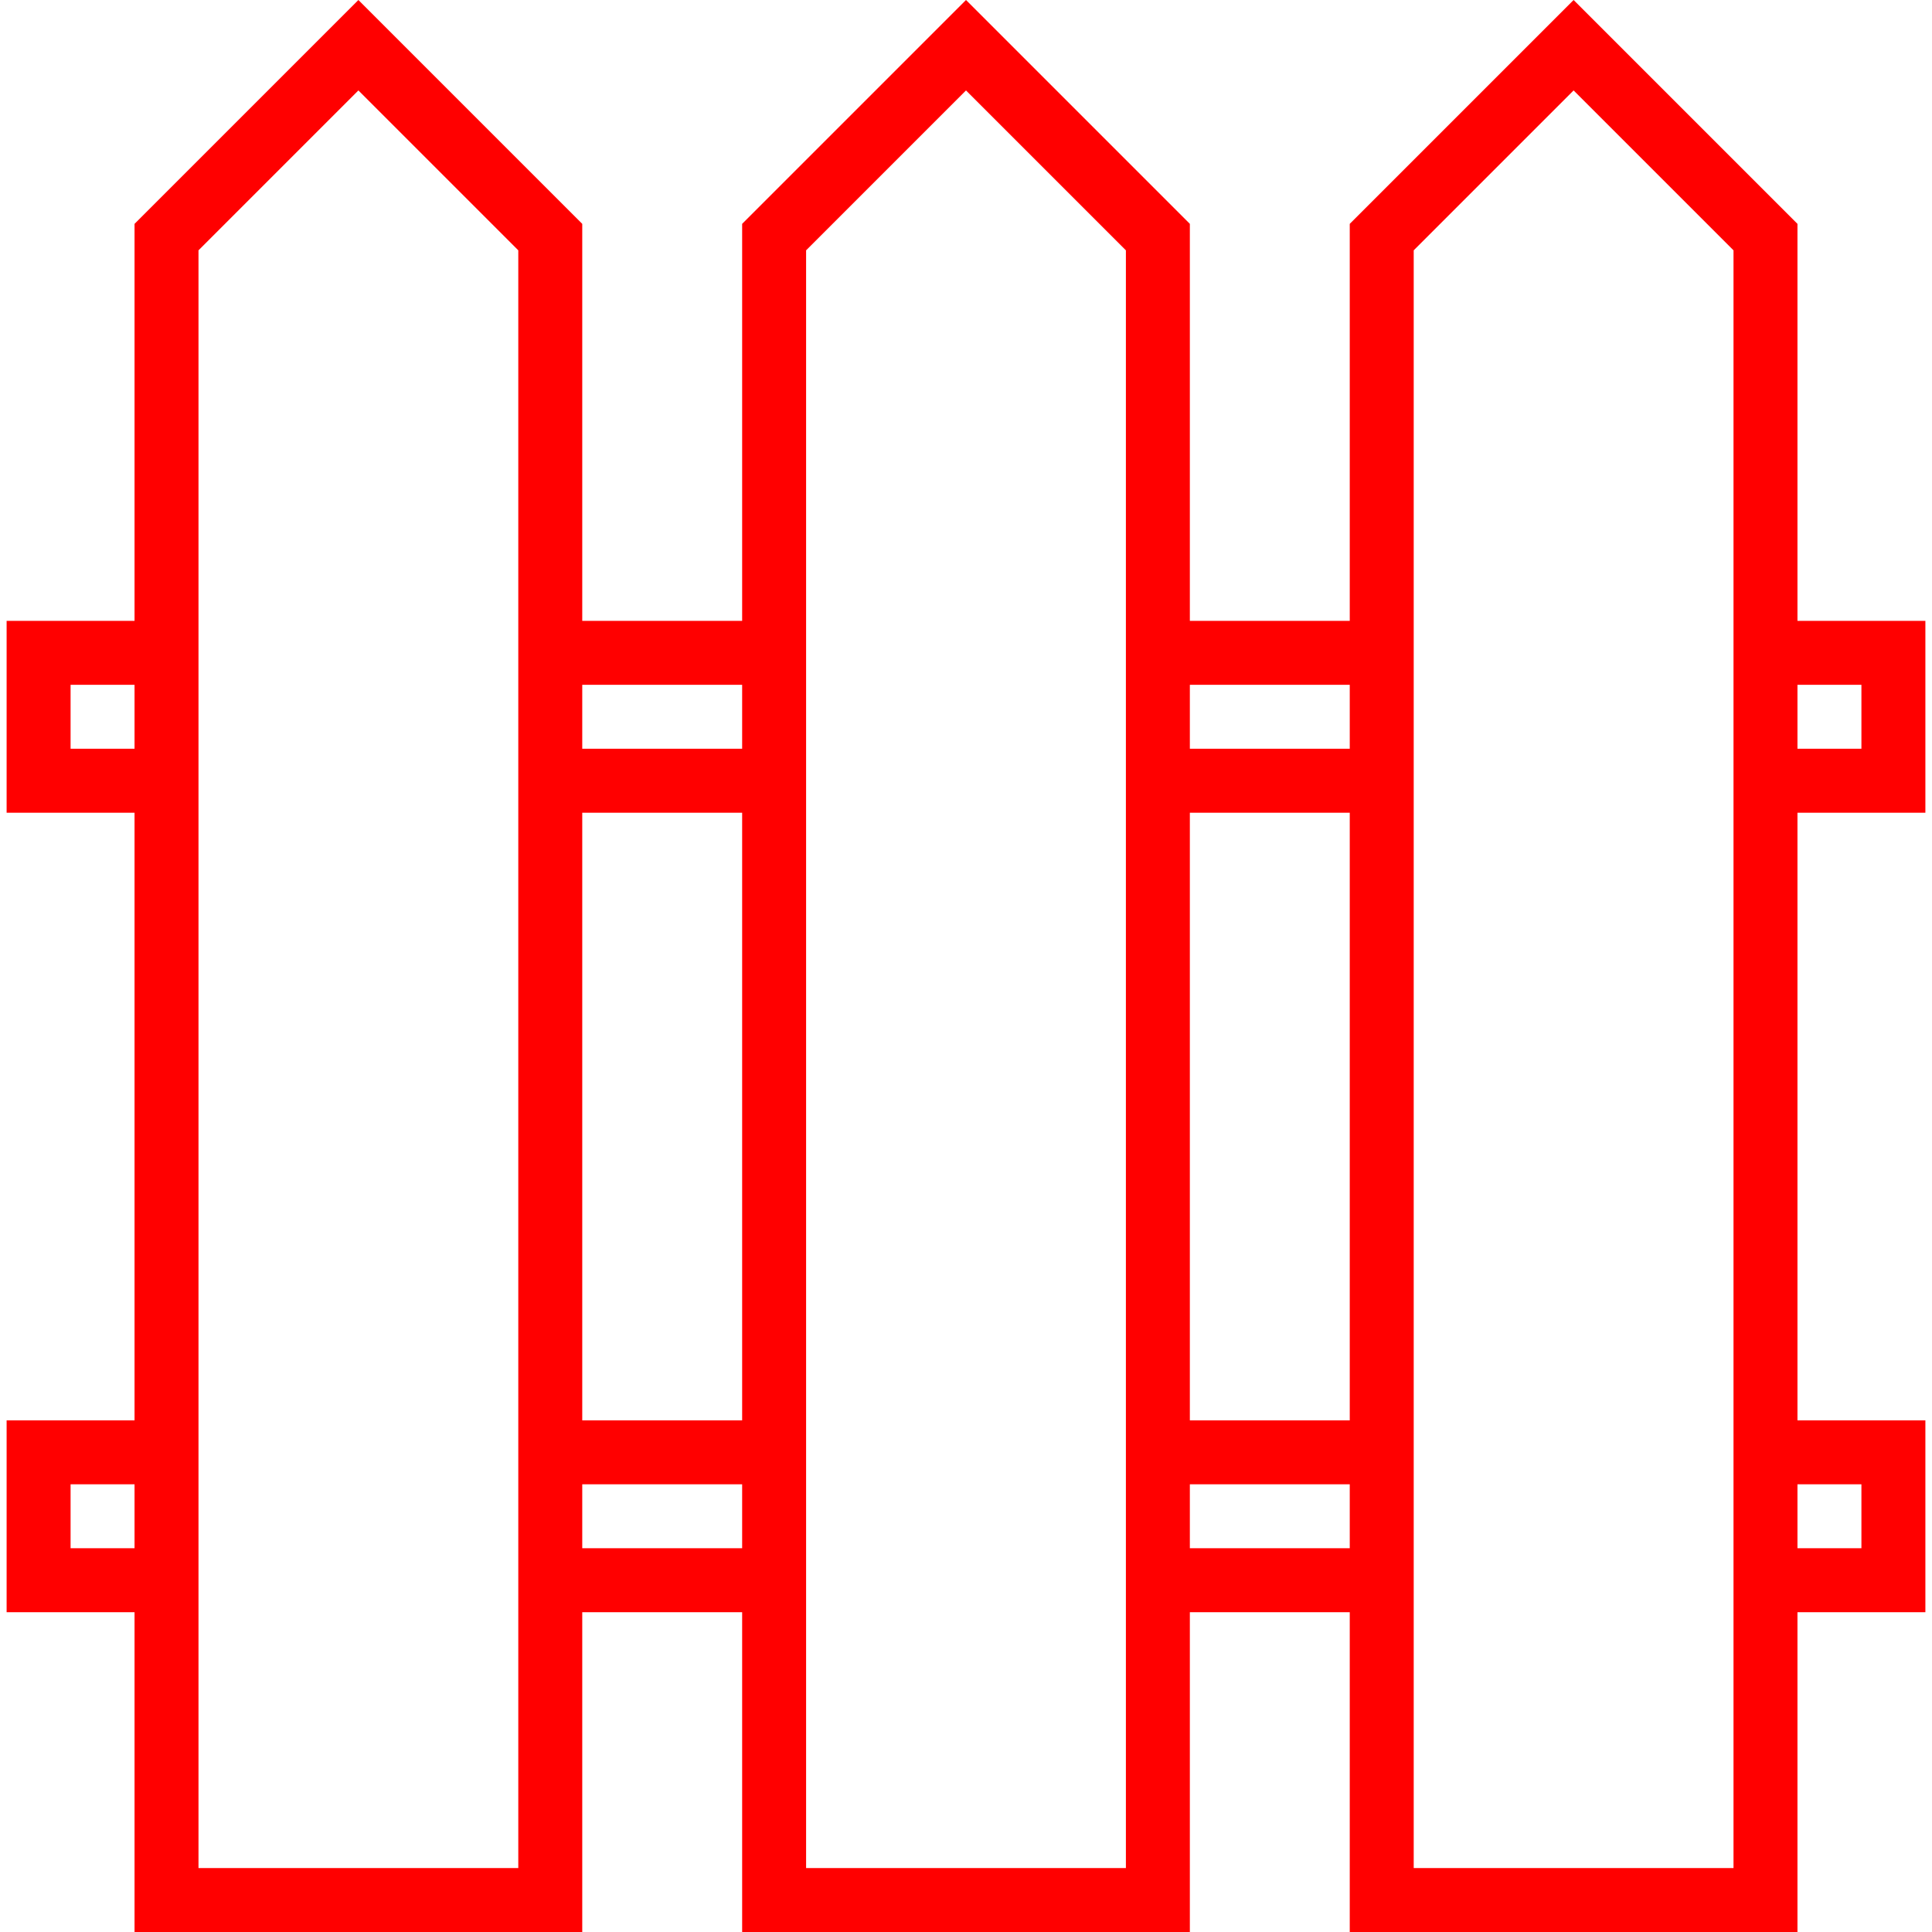 <?xml version="1.0" encoding="iso-8859-1"?>
<!-- Generator: Adobe Illustrator 19.0.0, SVG Export Plug-In . SVG Version: 6.00 Build 0)  -->
<svg xmlns="http://www.w3.org/2000/svg" xmlns:xlink="http://www.w3.org/1999/xlink" version="1.1" id="Capa_1" x="0px" y="0px" viewBox="0 0 483.312 483.312" style="enable-background:new 0 0 483.312 483.312;" xml:space="preserve" width="512px" height="512px">
<g>
	<g>
		<path d="M481.656,203.312v-48h-32V56l-56-56l-56,56v99.312h-40V56l-56-56l-56,56v99.312h-40V56l-56-56l-56,56v99.312h-32v48h32    v152h-32v48h32v80h112v-80h40v80h112v-80h40v80h112v-80h32v-48h-32v-152H481.656z M449.656,171.312h16v16h-16V171.312z     M33.656,387.312h-16v-16h16V387.312z M33.656,187.312h-16v-16h16V187.312z M129.656,467.312h-80V62.624l40-40l40,40V467.312z     M185.656,387.312h-40v-16h40V387.312z M185.656,355.312h-40v-152h40V355.312z M185.656,187.312h-40v-16h40V187.312z     M281.656,467.312h-80V62.624l40-40l40,40V467.312z M337.656,387.312h-40v-16h40V387.312z M337.656,355.312h-40v-152h40V355.312z     M337.656,187.312h-40v-16h40V187.312z M433.656,355.312v112h-80V62.624l40-40l40,40V355.312z M465.656,371.312v16h-16v-16    H465.656z" fill="red" />
	</g>
</g>
<g>
</g>
<g>
</g>
<g>
</g>
<g>
</g>
<g>
</g>
<g>
</g>
<g>
</g>
<g>
</g>
<g>
</g>
<g>
</g>
<g>
</g>
<g>
</g>
<g>
</g>
<g>
</g>
<g>
</g>
</svg>
